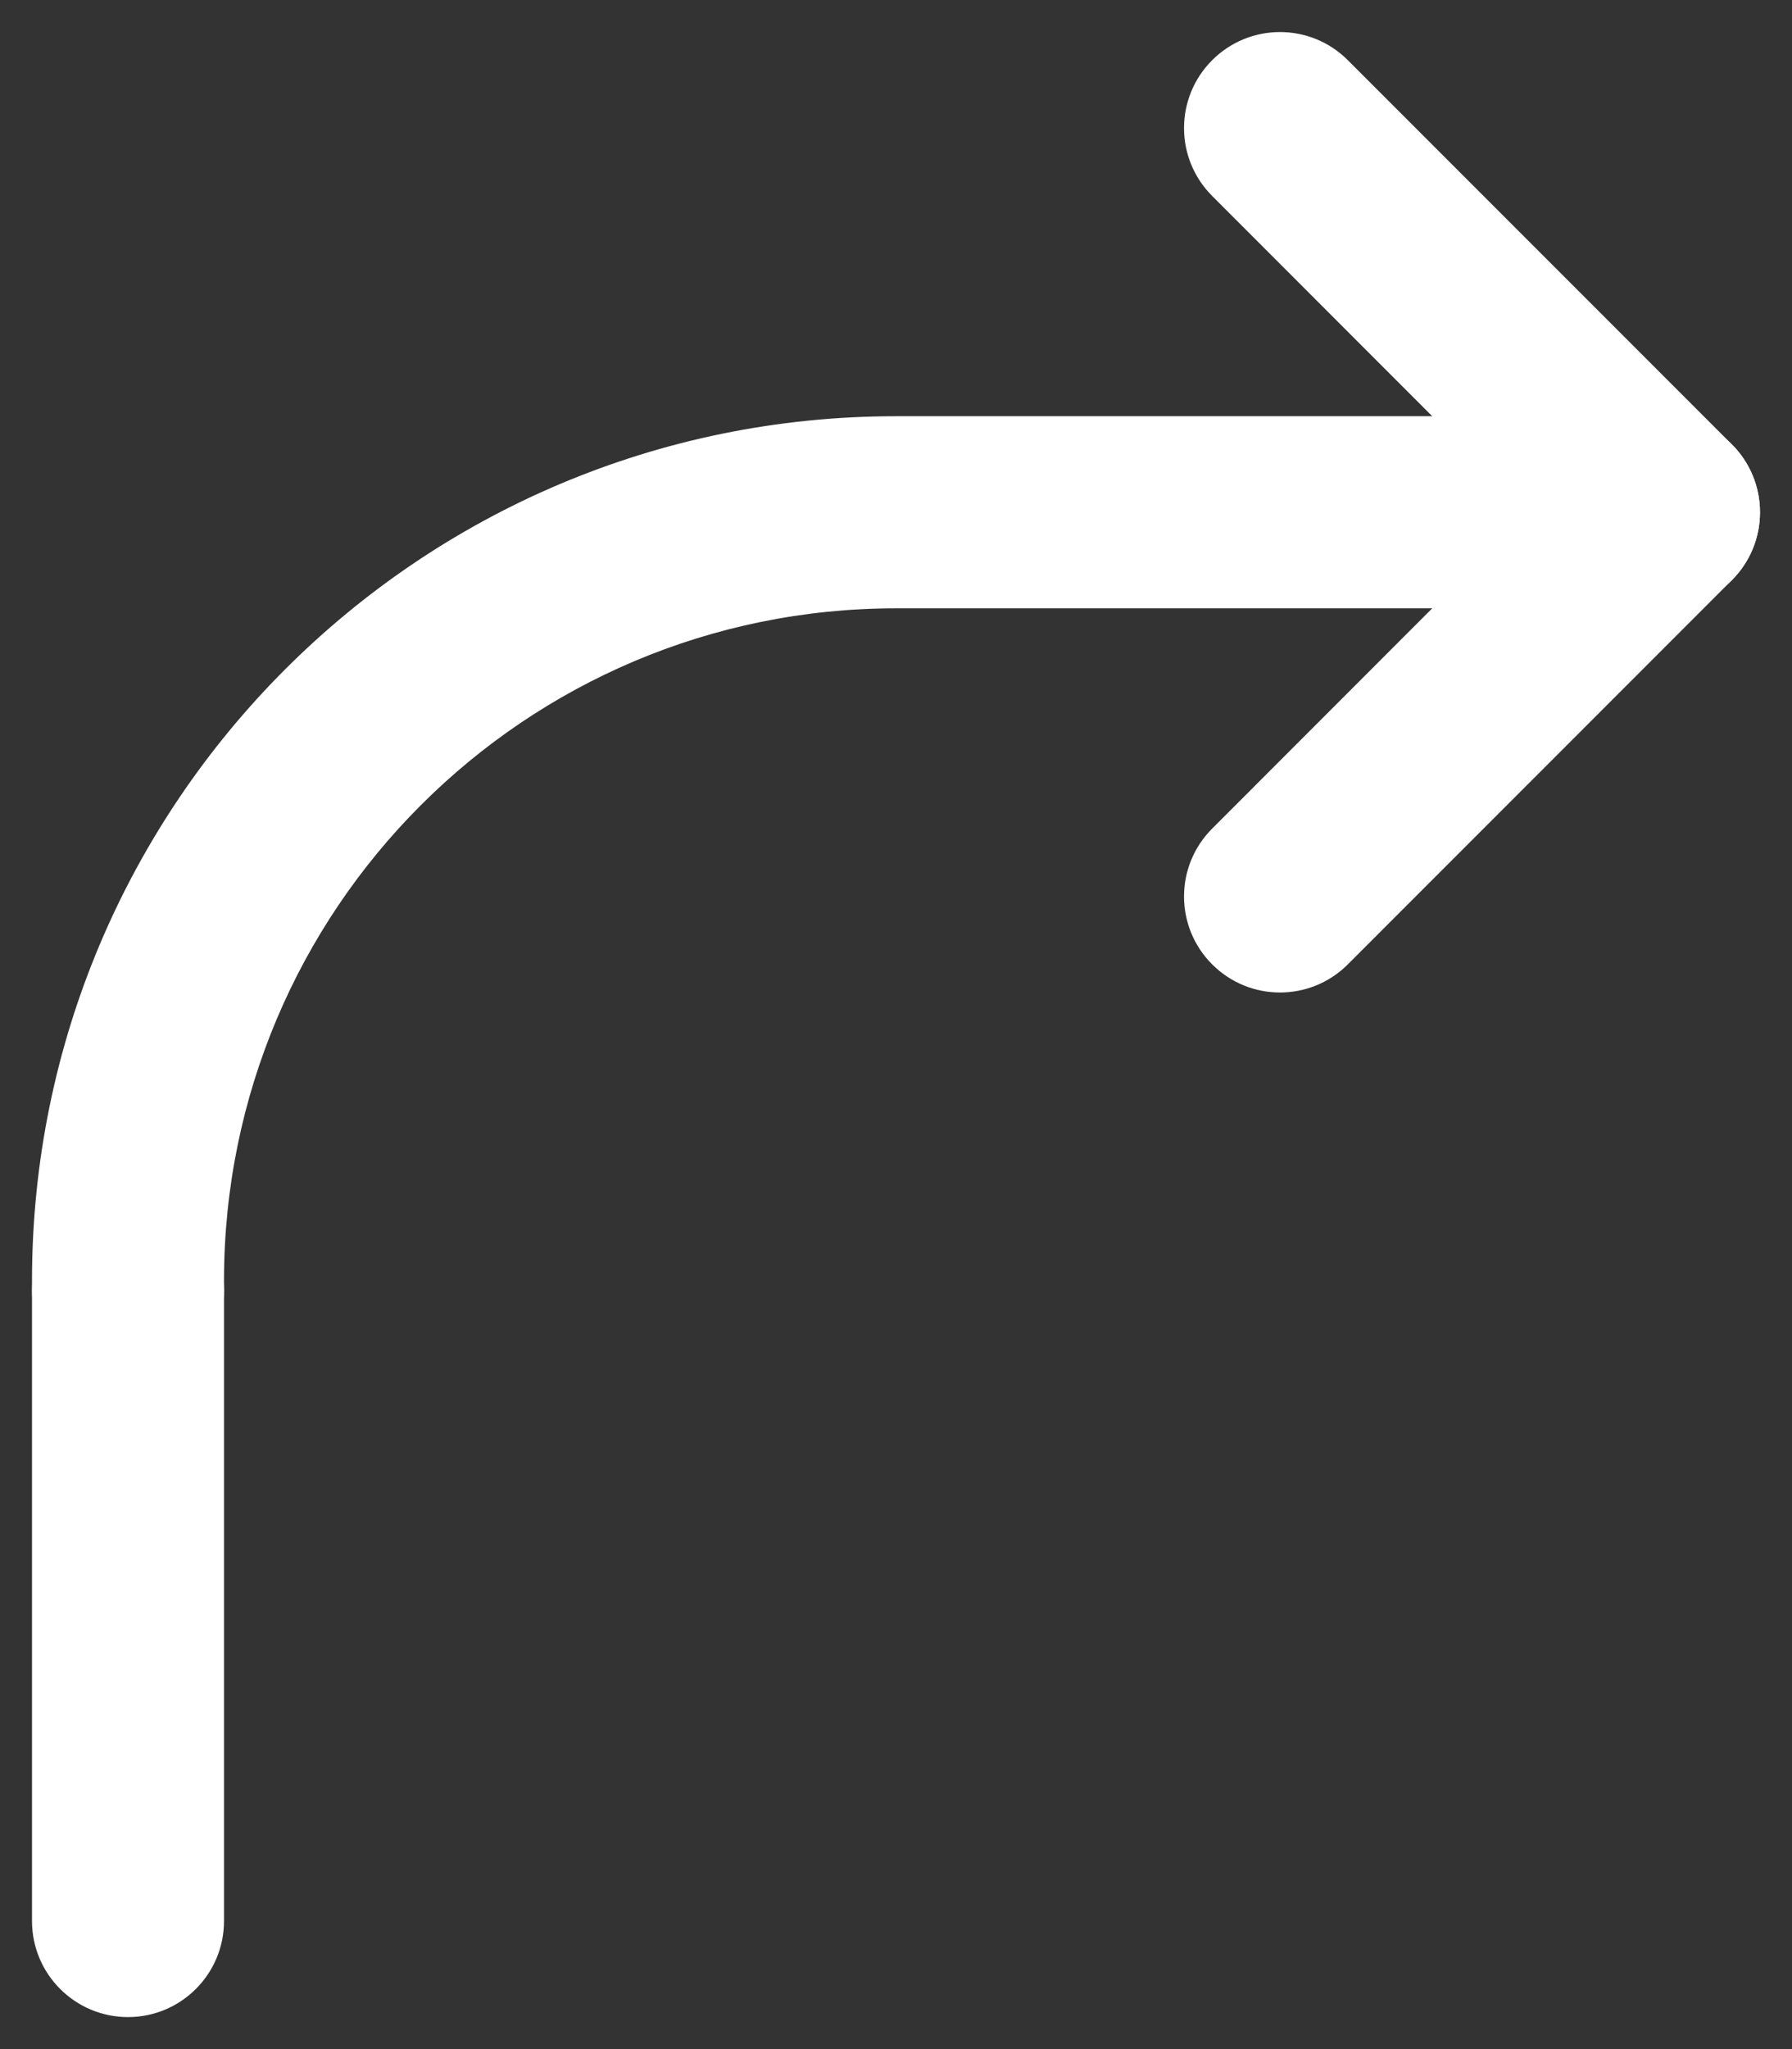 <svg width="14" height="16" viewBox="0 0 14 16" fill="none" xmlns="http://www.w3.org/2000/svg">
<rect x="0" y="0" width="14" height="16" fill="#333333" stroke="none"/>
<path fill-rule="evenodd" clip-rule="evenodd" d="M7 4.75C4.1 4.75 1.75 7.1 1.75 10V10.076C1.75 10.49 1.414 10.826 1 10.826C0.586 10.826 0.25 10.49 0.25 10.076V10C0.25 6.272 3.272 3.25 7 3.25H13C13.414 3.25 13.75 3.586 13.75 4C13.75 4.414 13.414 4.75 13 4.75H7Z" fill="white"/>
<path fill-rule="evenodd" clip-rule="evenodd" d="M1 9.33C1.414 9.33 1.75 9.666 1.75 10.08V15C1.75 15.414 1.414 15.75 1 15.75C0.586 15.75 0.25 15.414 0.25 15V10.08C0.25 9.666 0.586 9.33 1 9.33Z" fill="white"/>
<path fill-rule="evenodd" clip-rule="evenodd" d="M9.47 0.47C9.763 0.177 10.237 0.177 10.53 0.47L13.53 3.47C13.823 3.763 13.823 4.237 13.53 4.53L10.53 7.53C10.237 7.823 9.763 7.823 9.47 7.53C9.177 7.237 9.177 6.763 9.47 6.47L11.939 4L9.47 1.53C9.177 1.237 9.177 0.763 9.47 0.47Z" fill="white"/>
</svg>
